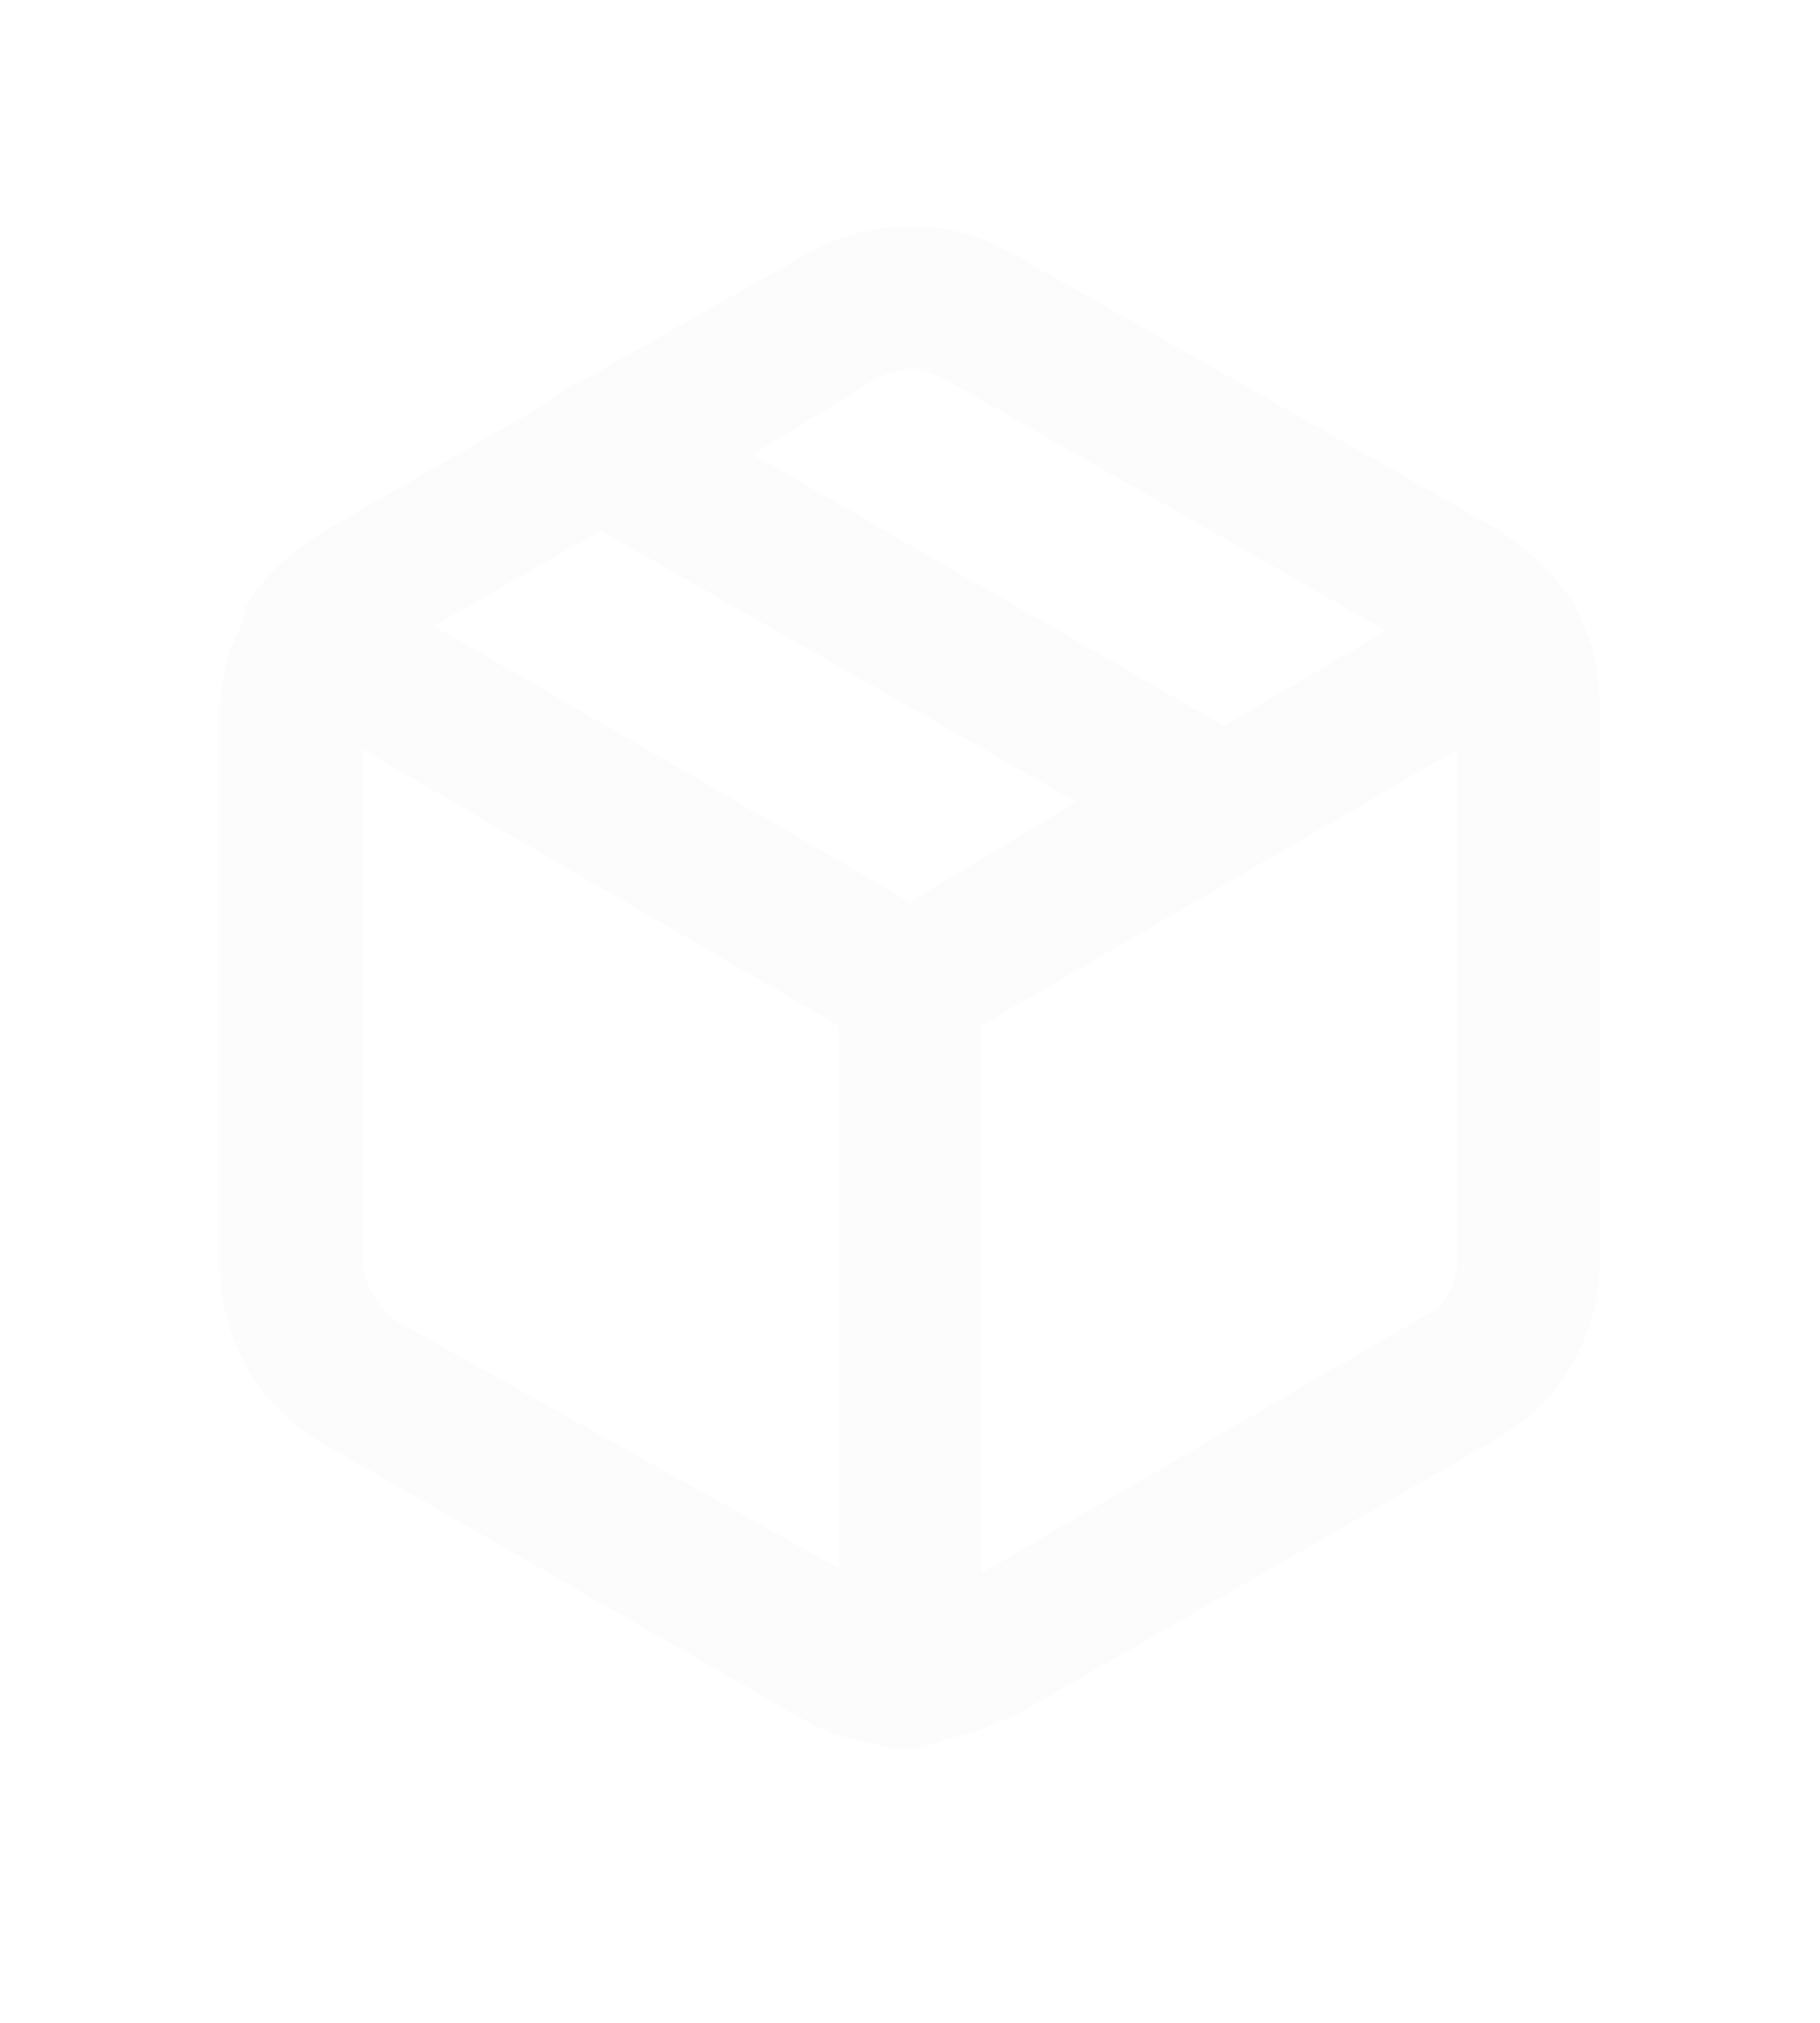 <svg width="18" height="20" viewBox="0 0 18 20" fill="none" xmlns="http://www.w3.org/2000/svg">
<g filter="url(#filter0_d)">
<path d="M15.635 4.141C15.635 4.094 15.588 4.047 15.588 4C15.541 3.953 15.541 3.906 15.494 3.859C15.306 3.624 15.117 3.436 14.835 3.247L10.035 0.518C9.376 0.141 8.623 0.141 7.965 0.518L5.8 1.741C5.659 1.788 5.517 1.883 5.423 1.977L3.212 3.247C2.976 3.388 2.741 3.577 2.553 3.812C2.506 3.859 2.506 3.906 2.459 3.953C2.412 4 2.412 4.047 2.412 4.141C2.27 4.377 2.176 4.706 2.176 5.036V10.494C2.176 11.247 2.553 11.906 3.212 12.283L7.965 15.012C8.2 15.153 8.435 15.2 8.67 15.247C8.765 15.294 8.906 15.294 9 15.294C9.141 15.294 9.235 15.247 9.329 15.2C9.565 15.153 9.8 15.059 10.035 14.965L14.788 12.236C15.447 11.859 15.823 11.2 15.823 10.447V5.036C15.823 4.706 15.776 4.377 15.635 4.141ZM8.67 1.741C8.765 1.694 8.906 1.647 9 1.647C9.094 1.647 9.235 1.694 9.329 1.741L13.706 4.236L12.106 5.177L7.447 2.494L8.67 1.741ZM9 6.918L4.294 4.188L5.941 3.247L10.647 5.93L9 6.918ZM3.917 11.059C3.729 10.918 3.588 10.683 3.588 10.447V5.412L8.294 8.141V13.506L3.917 11.059ZM14.082 11.012L9.706 13.553V8.141L14.412 5.412V10.447C14.412 10.683 14.317 10.918 14.082 11.012Z" fill="#FCFCFC"/>
</g>
<defs>
<filter id="filter0_d" x="0.176" y="0.236" width="17.647" height="19.059" filterUnits="userSpaceOnUse" color-interpolation-filters="sRGB">
<feFlood flood-opacity="0" result="BackgroundImageFix"/>
<feColorMatrix in="SourceAlpha" type="matrix" values="0 0 0 0 0 0 0 0 0 0 0 0 0 0 0 0 0 0 127 0"/>
<feOffset dy="2"/>
<feGaussianBlur stdDeviation="1"/>
<feColorMatrix type="matrix" values="0 0 0 0 0 0 0 0 0 0 0 0 0 0 0 0 0 0 0.25 0"/>
<feBlend mode="normal" in2="BackgroundImageFix" result="effect1_dropShadow"/>
<feBlend mode="normal" in="SourceGraphic" in2="effect1_dropShadow" result="shape"/>
</filter>
</defs>
</svg>

